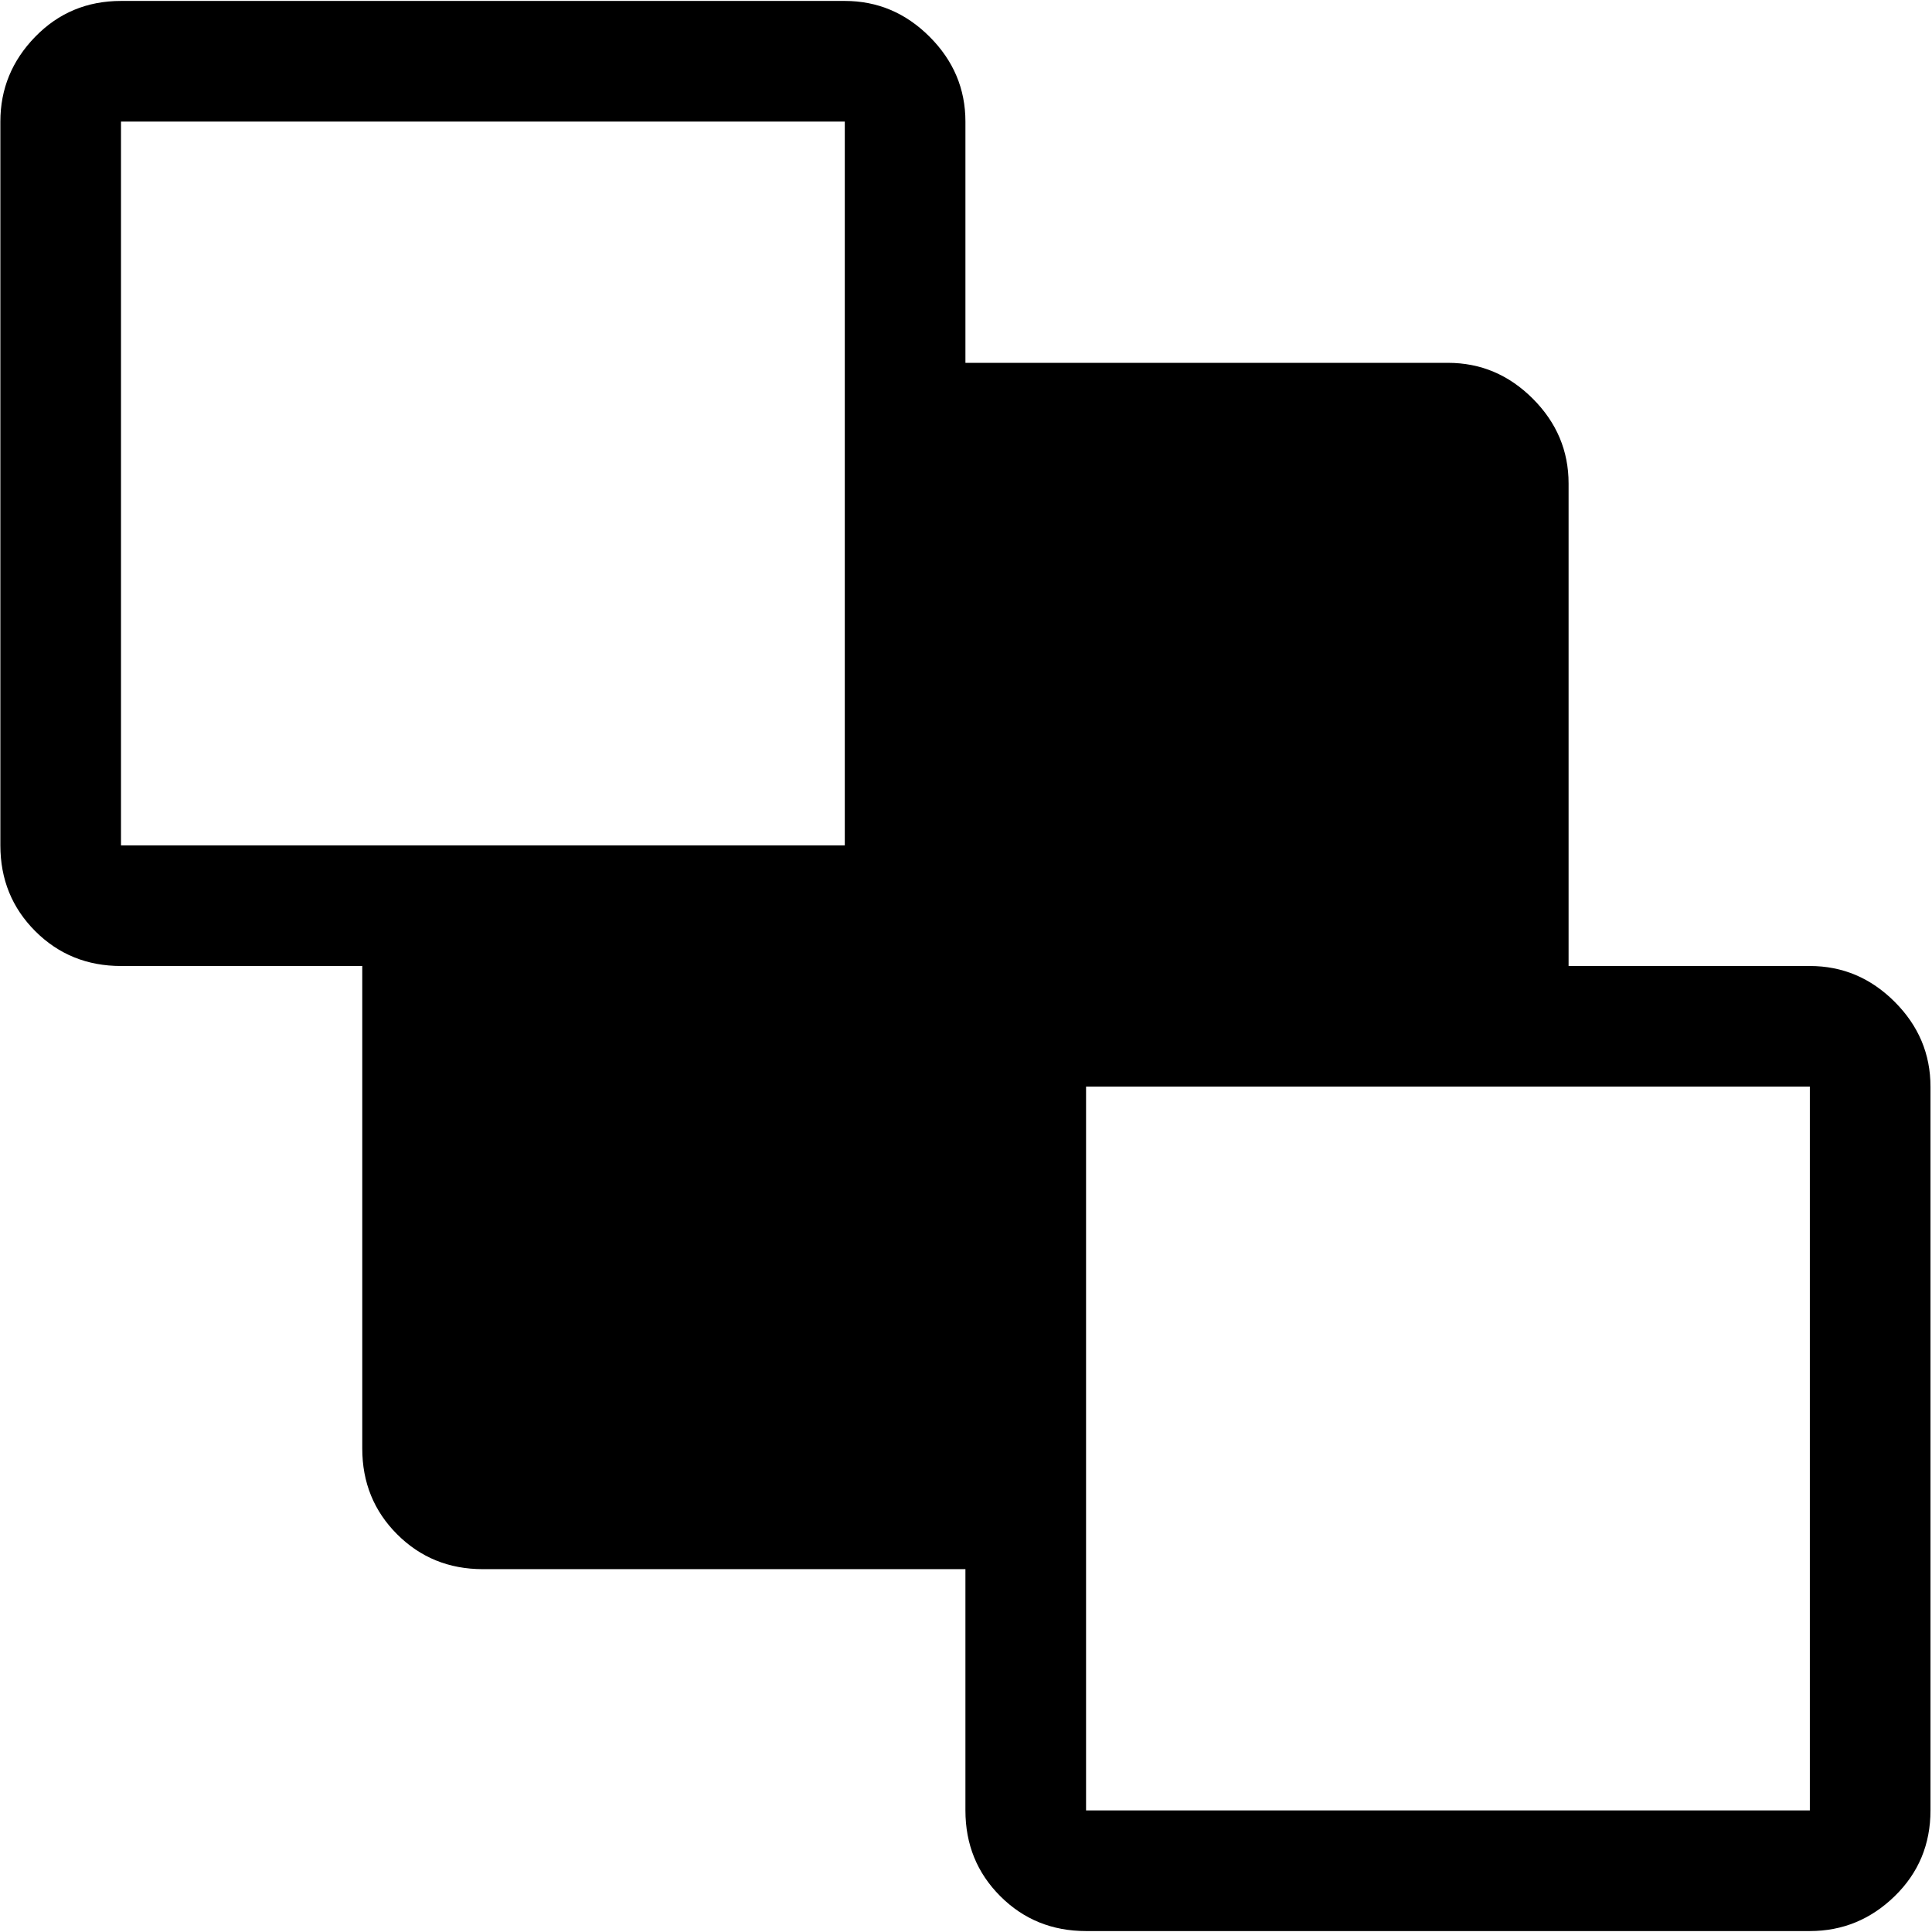 <svg xmlns="http://www.w3.org/2000/svg" width="3em" height="3em" viewBox="0 0 1025 1024"><path fill="currentColor" d="M960.193 1024h-384q-27 0-45.5-18.5t-18.5-45.5V832h-256q-27 0-45.5-18.5t-18.5-45.5V512h-128q-27 0-45.5-18.5T.193 448V64q0-26 18.5-45t45.5-19h384q26 0 45 19t19 45v128h256q26 0 45 19t19 45v256h128q26 0 45 19t19 45v384q0 27-19 45.5t-45 18.5m-512-960h-384v384h384zm512 512h-384v384h384z"/></svg>